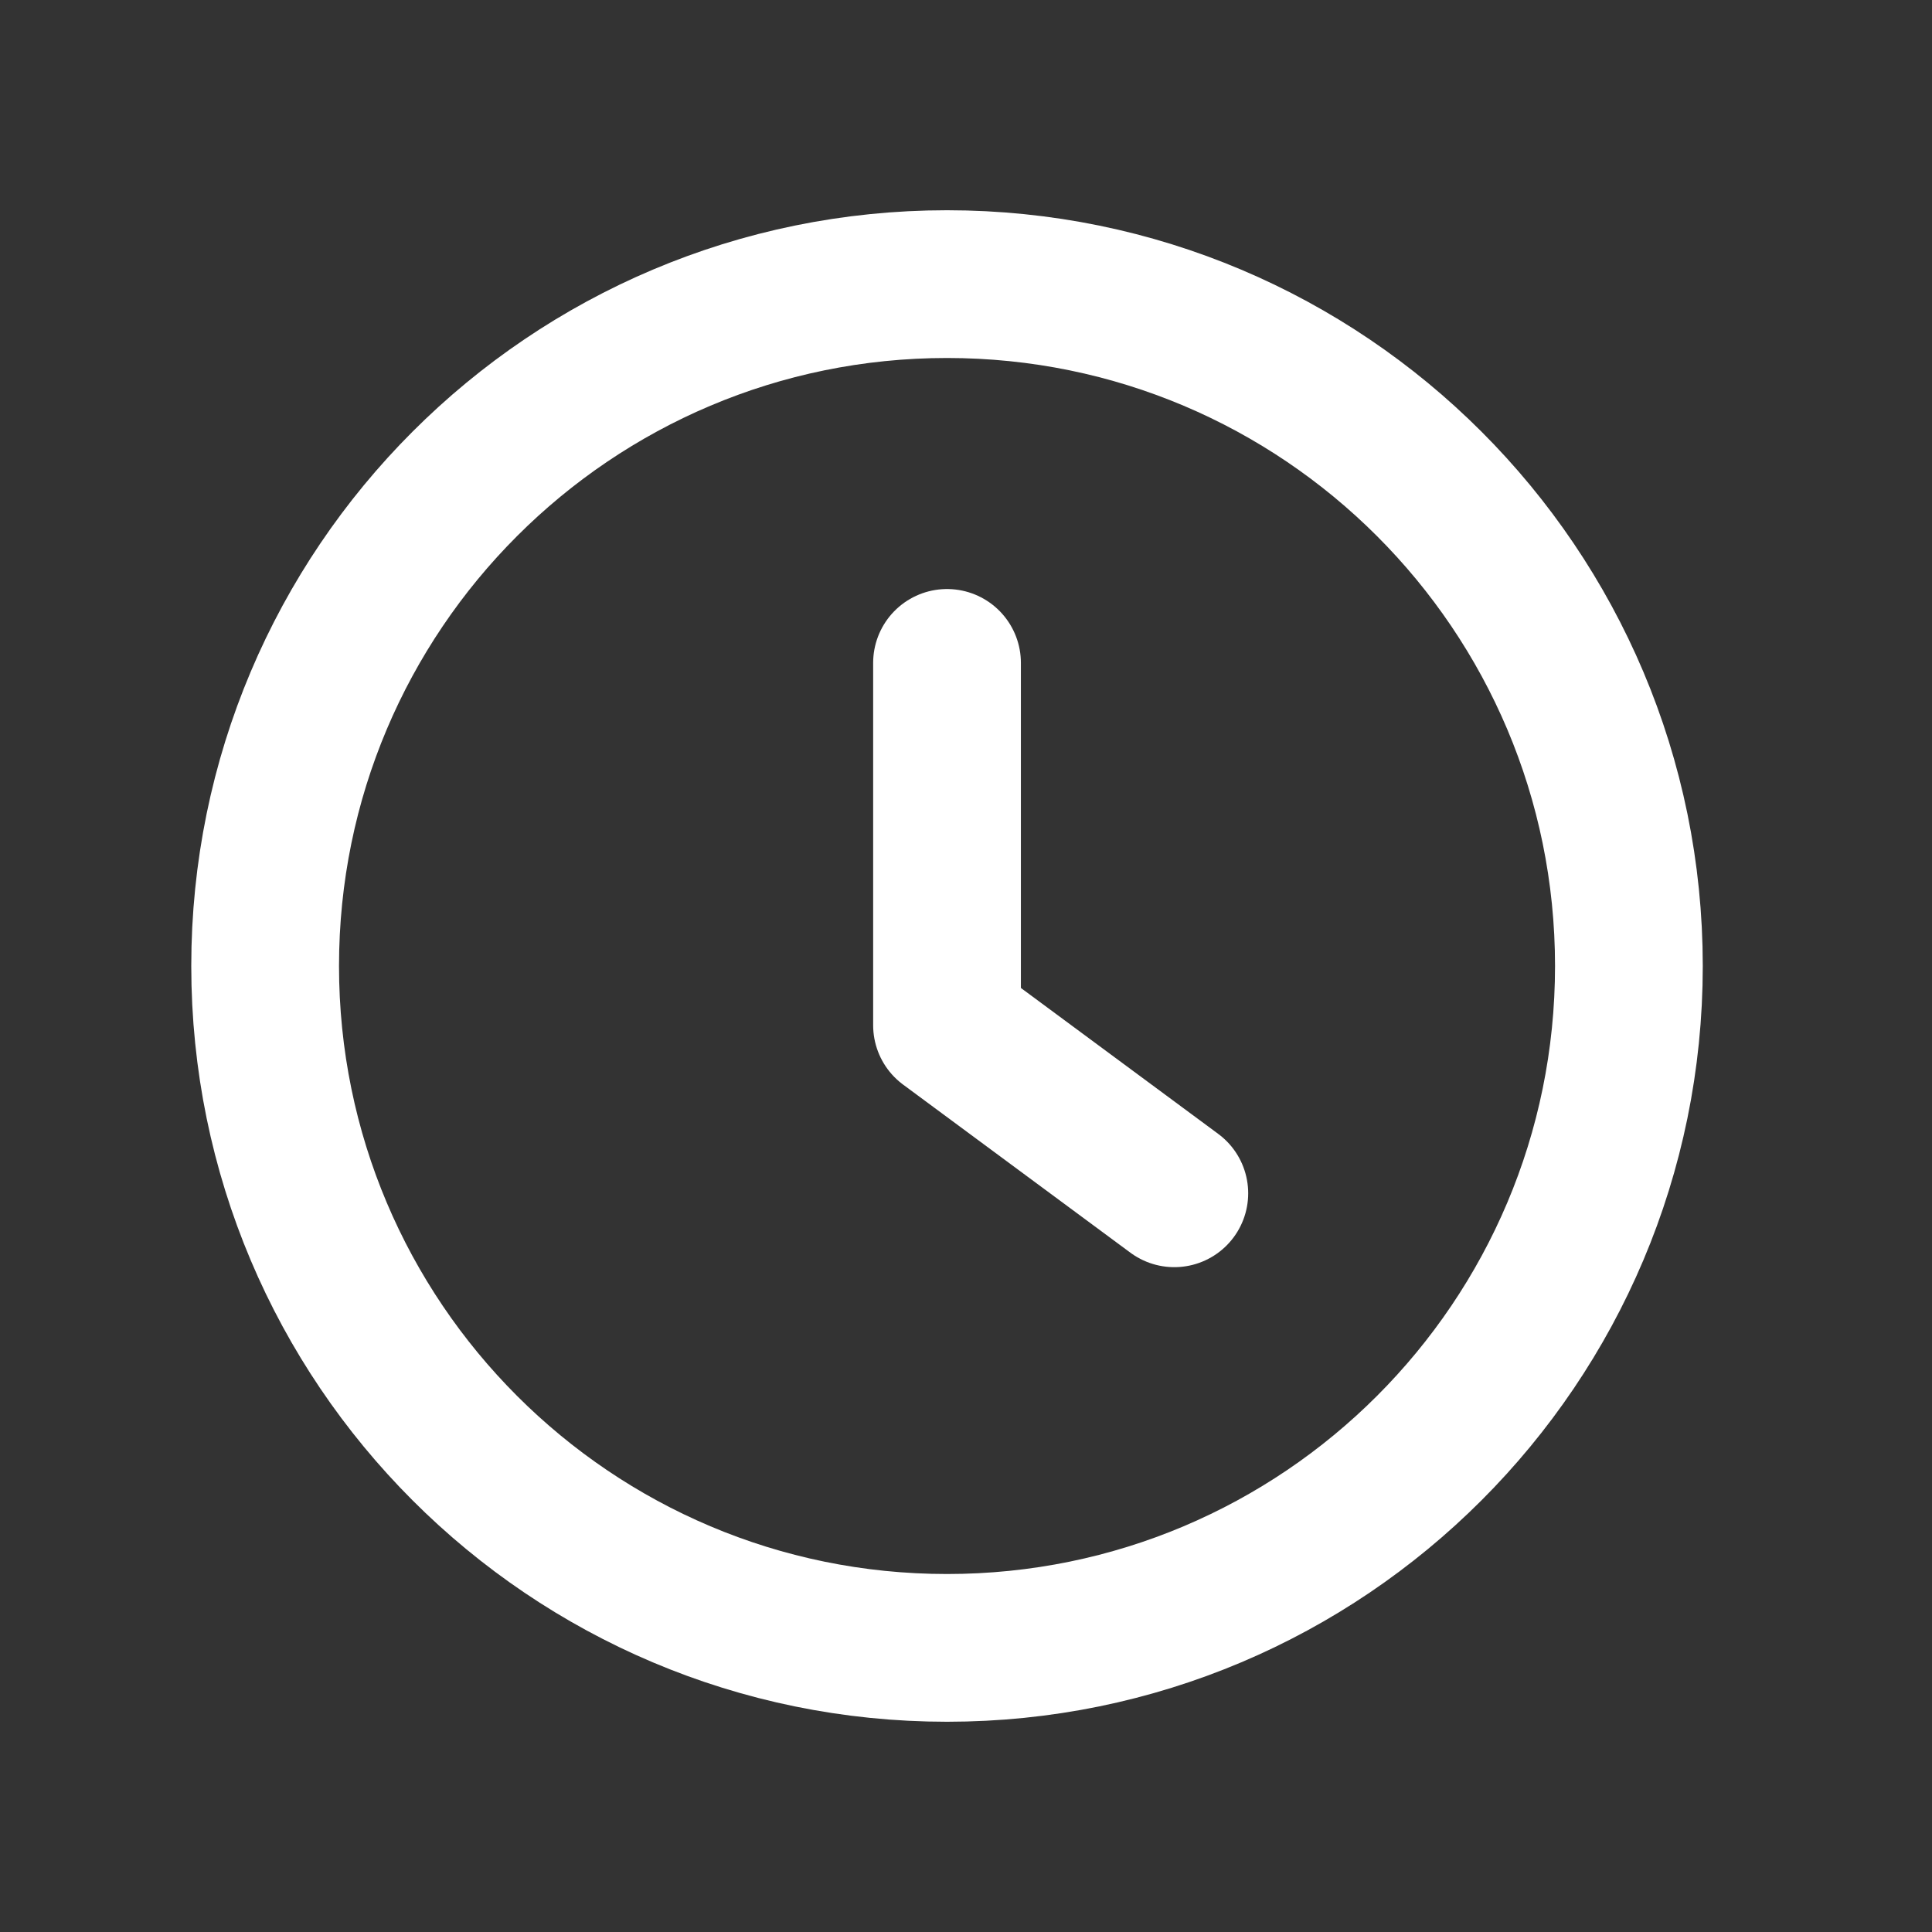 <svg width="17" height="17" viewBox="0 0 17 17" fill="none" xmlns="http://www.w3.org/2000/svg">
<rect x="0" y="0" width="17" height="17" fill="#333333" stroke="none"/>
<path fill-rule="evenodd" clip-rule="evenodd" d="M14.333 8.5C14.333 11.814 11.647 14.5 8.333 14.5C5.019 14.5 2.333 11.814 2.333 8.5C2.333 5.186 5.019 2.5 8.333 2.5C11.647 2.5 14.333 5.186 14.333 8.5Z" stroke="white" stroke-width="1.3" stroke-linecap="round" stroke-linejoin="round"/>
<path d="M10.333 10.5L8.333 9.021V5.833" stroke="white" stroke-width="1.3" stroke-linecap="round" stroke-linejoin="round"/>
</svg>
